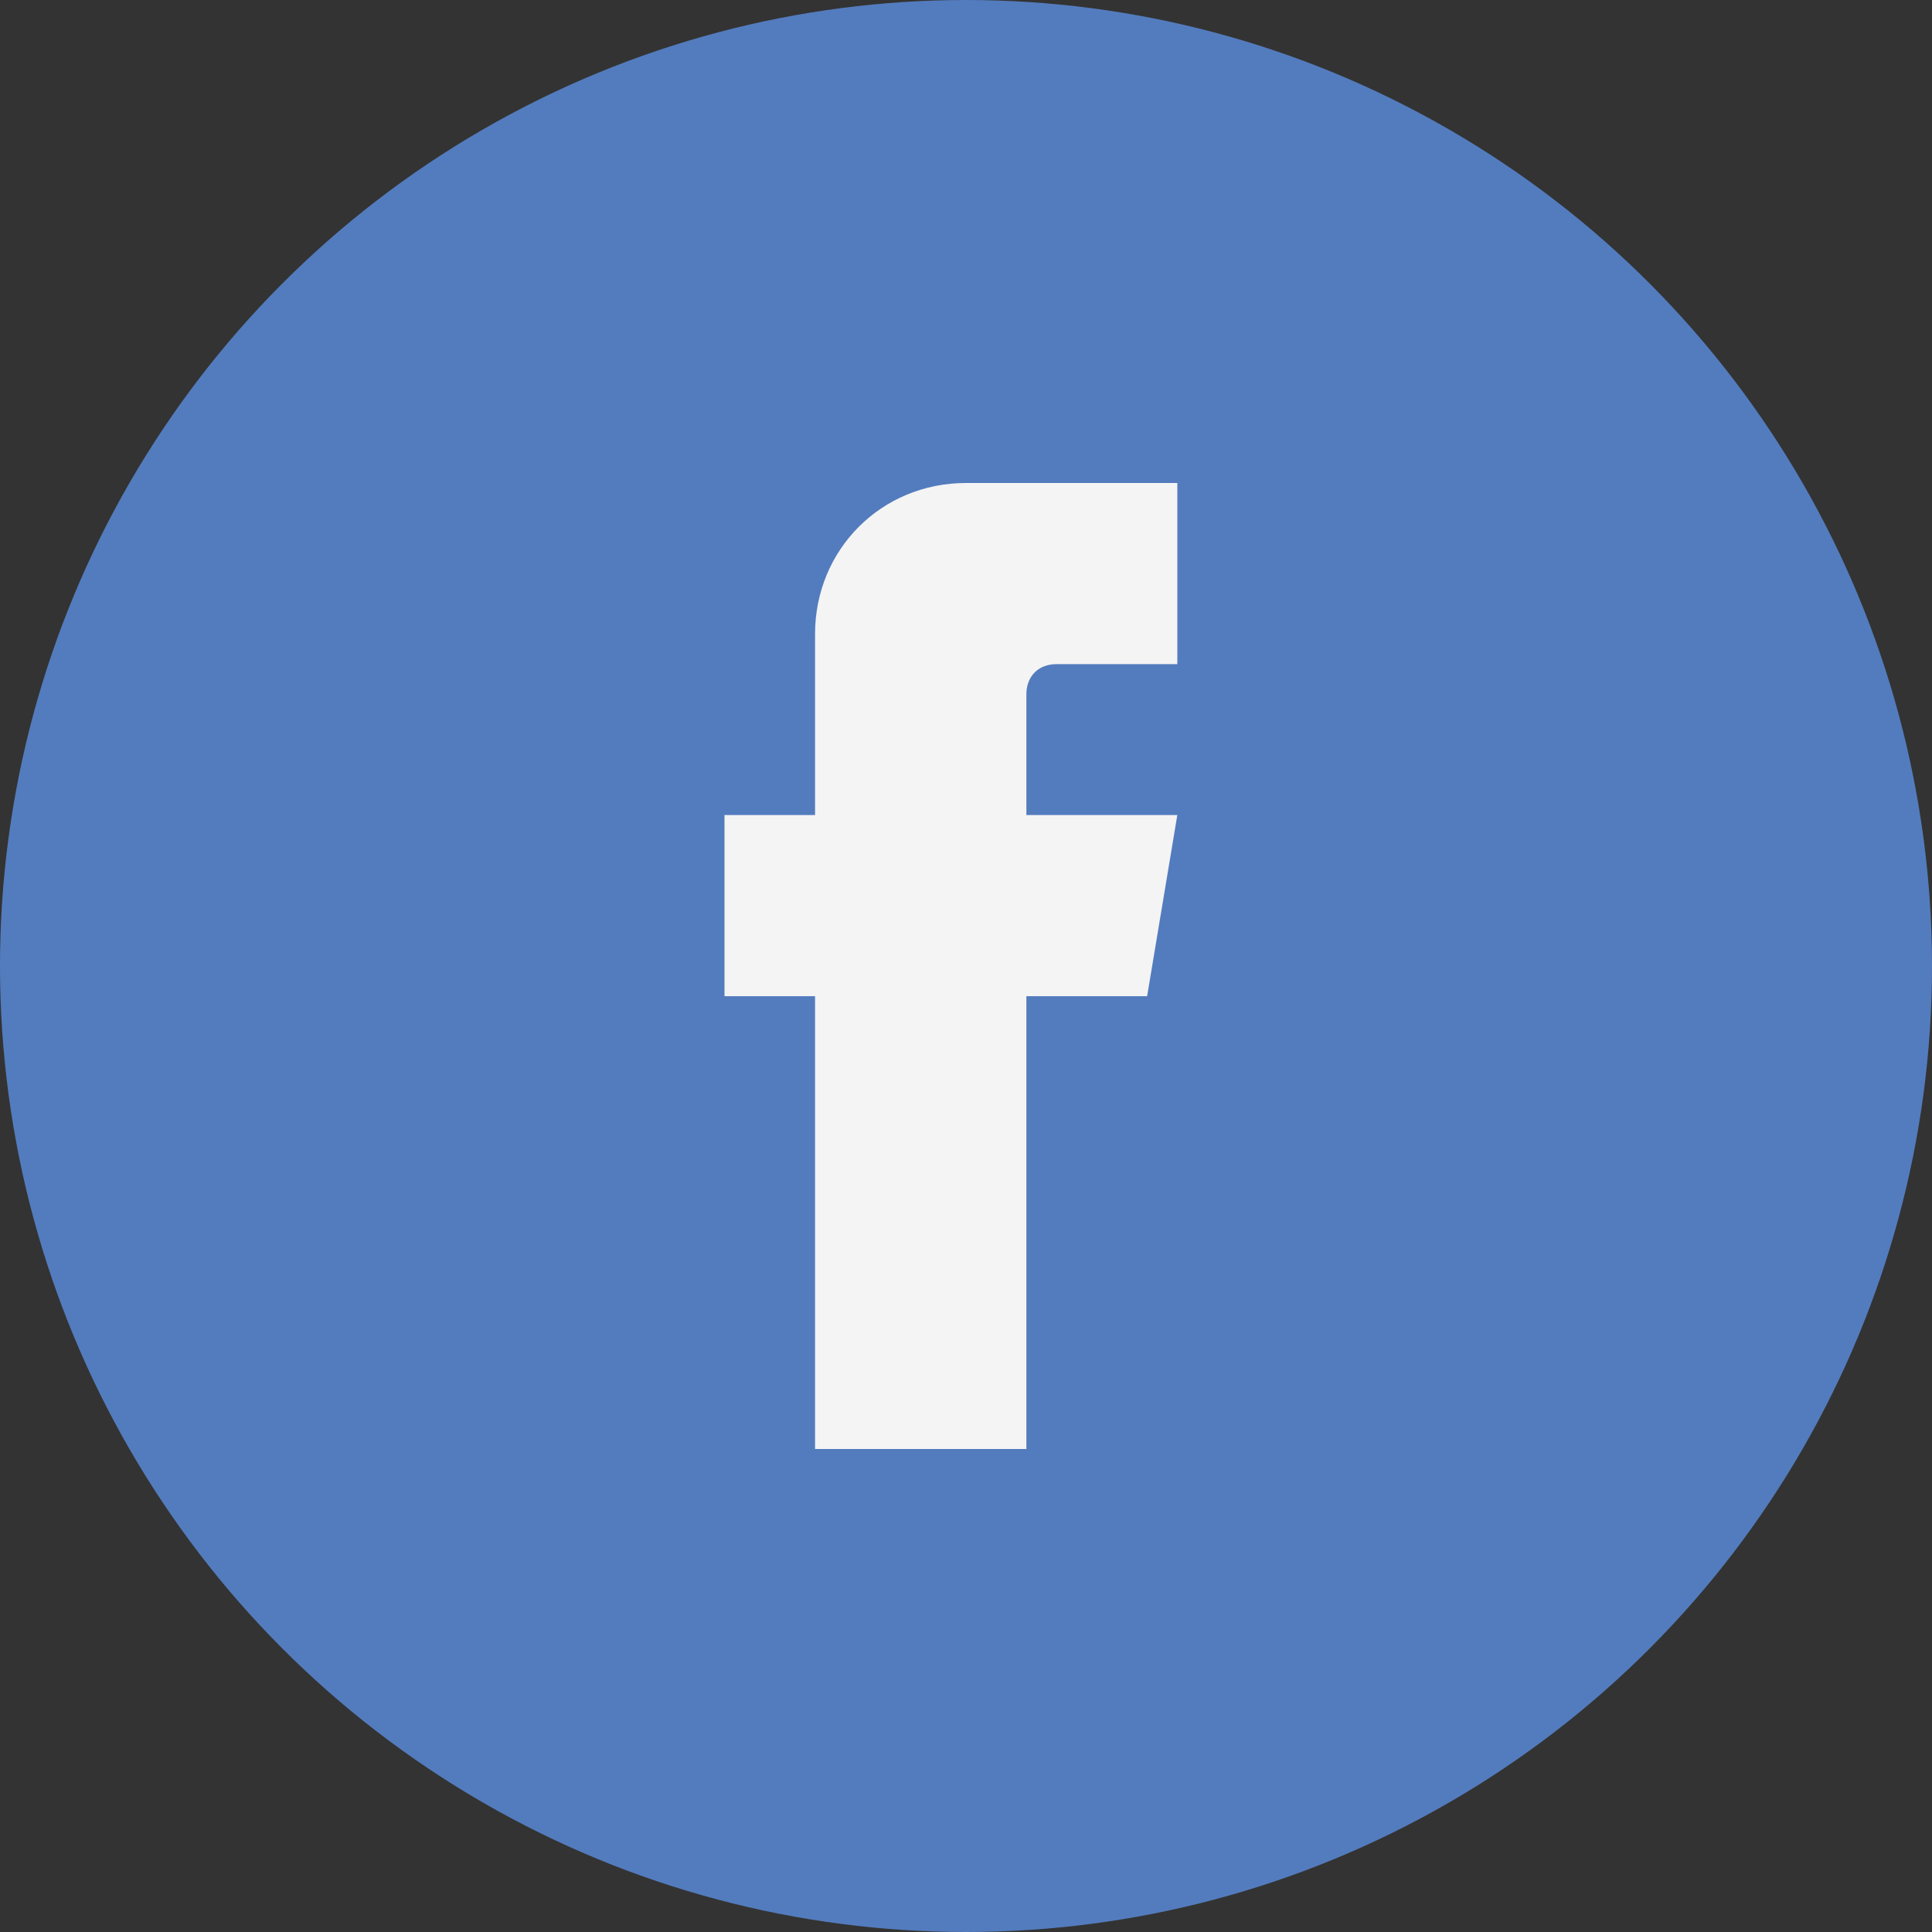 <?xml version="1.0" encoding="utf-8"?>
<!-- Generator: Adobe Illustrator 19.2.1, SVG Export Plug-In . SVG Version: 6.00 Build 0)  -->
<svg version="1.1" id="Layer_1" xmlns="http://www.w3.org/2000/svg" xmlns:xlink="http://www.w3.org/1999/xlink" x="0px" y="0px"
	 viewBox="0 0 32 32" style="enable-background:new 0 0 32 32;" xml:space="preserve">
<rect x="0" y="0" width="32" height="32" fill="#333333" stroke="none"/>
<style type="text/css">
	.st0{fill:#537CBE;}
	.st1{fill:#F4F4F4;}
</style>
<g>
	<g id="Facebook_2_">
		<g id="Facebook_1_">
			<circle id="BG" class="st0" cx="16" cy="16" r="16"/>
			<path id="Facebook" class="st1" d="M17,11.5c0-0.3,0.2-0.5,0.5-0.5h2V8H16c-1.4,0-2.5,1.1-2.5,2.5v3H12v3h1.5V24H17v-7.5h2l0.5-3
				H17V11.5z"/>
		</g>
	</g>
</g>
</svg>
